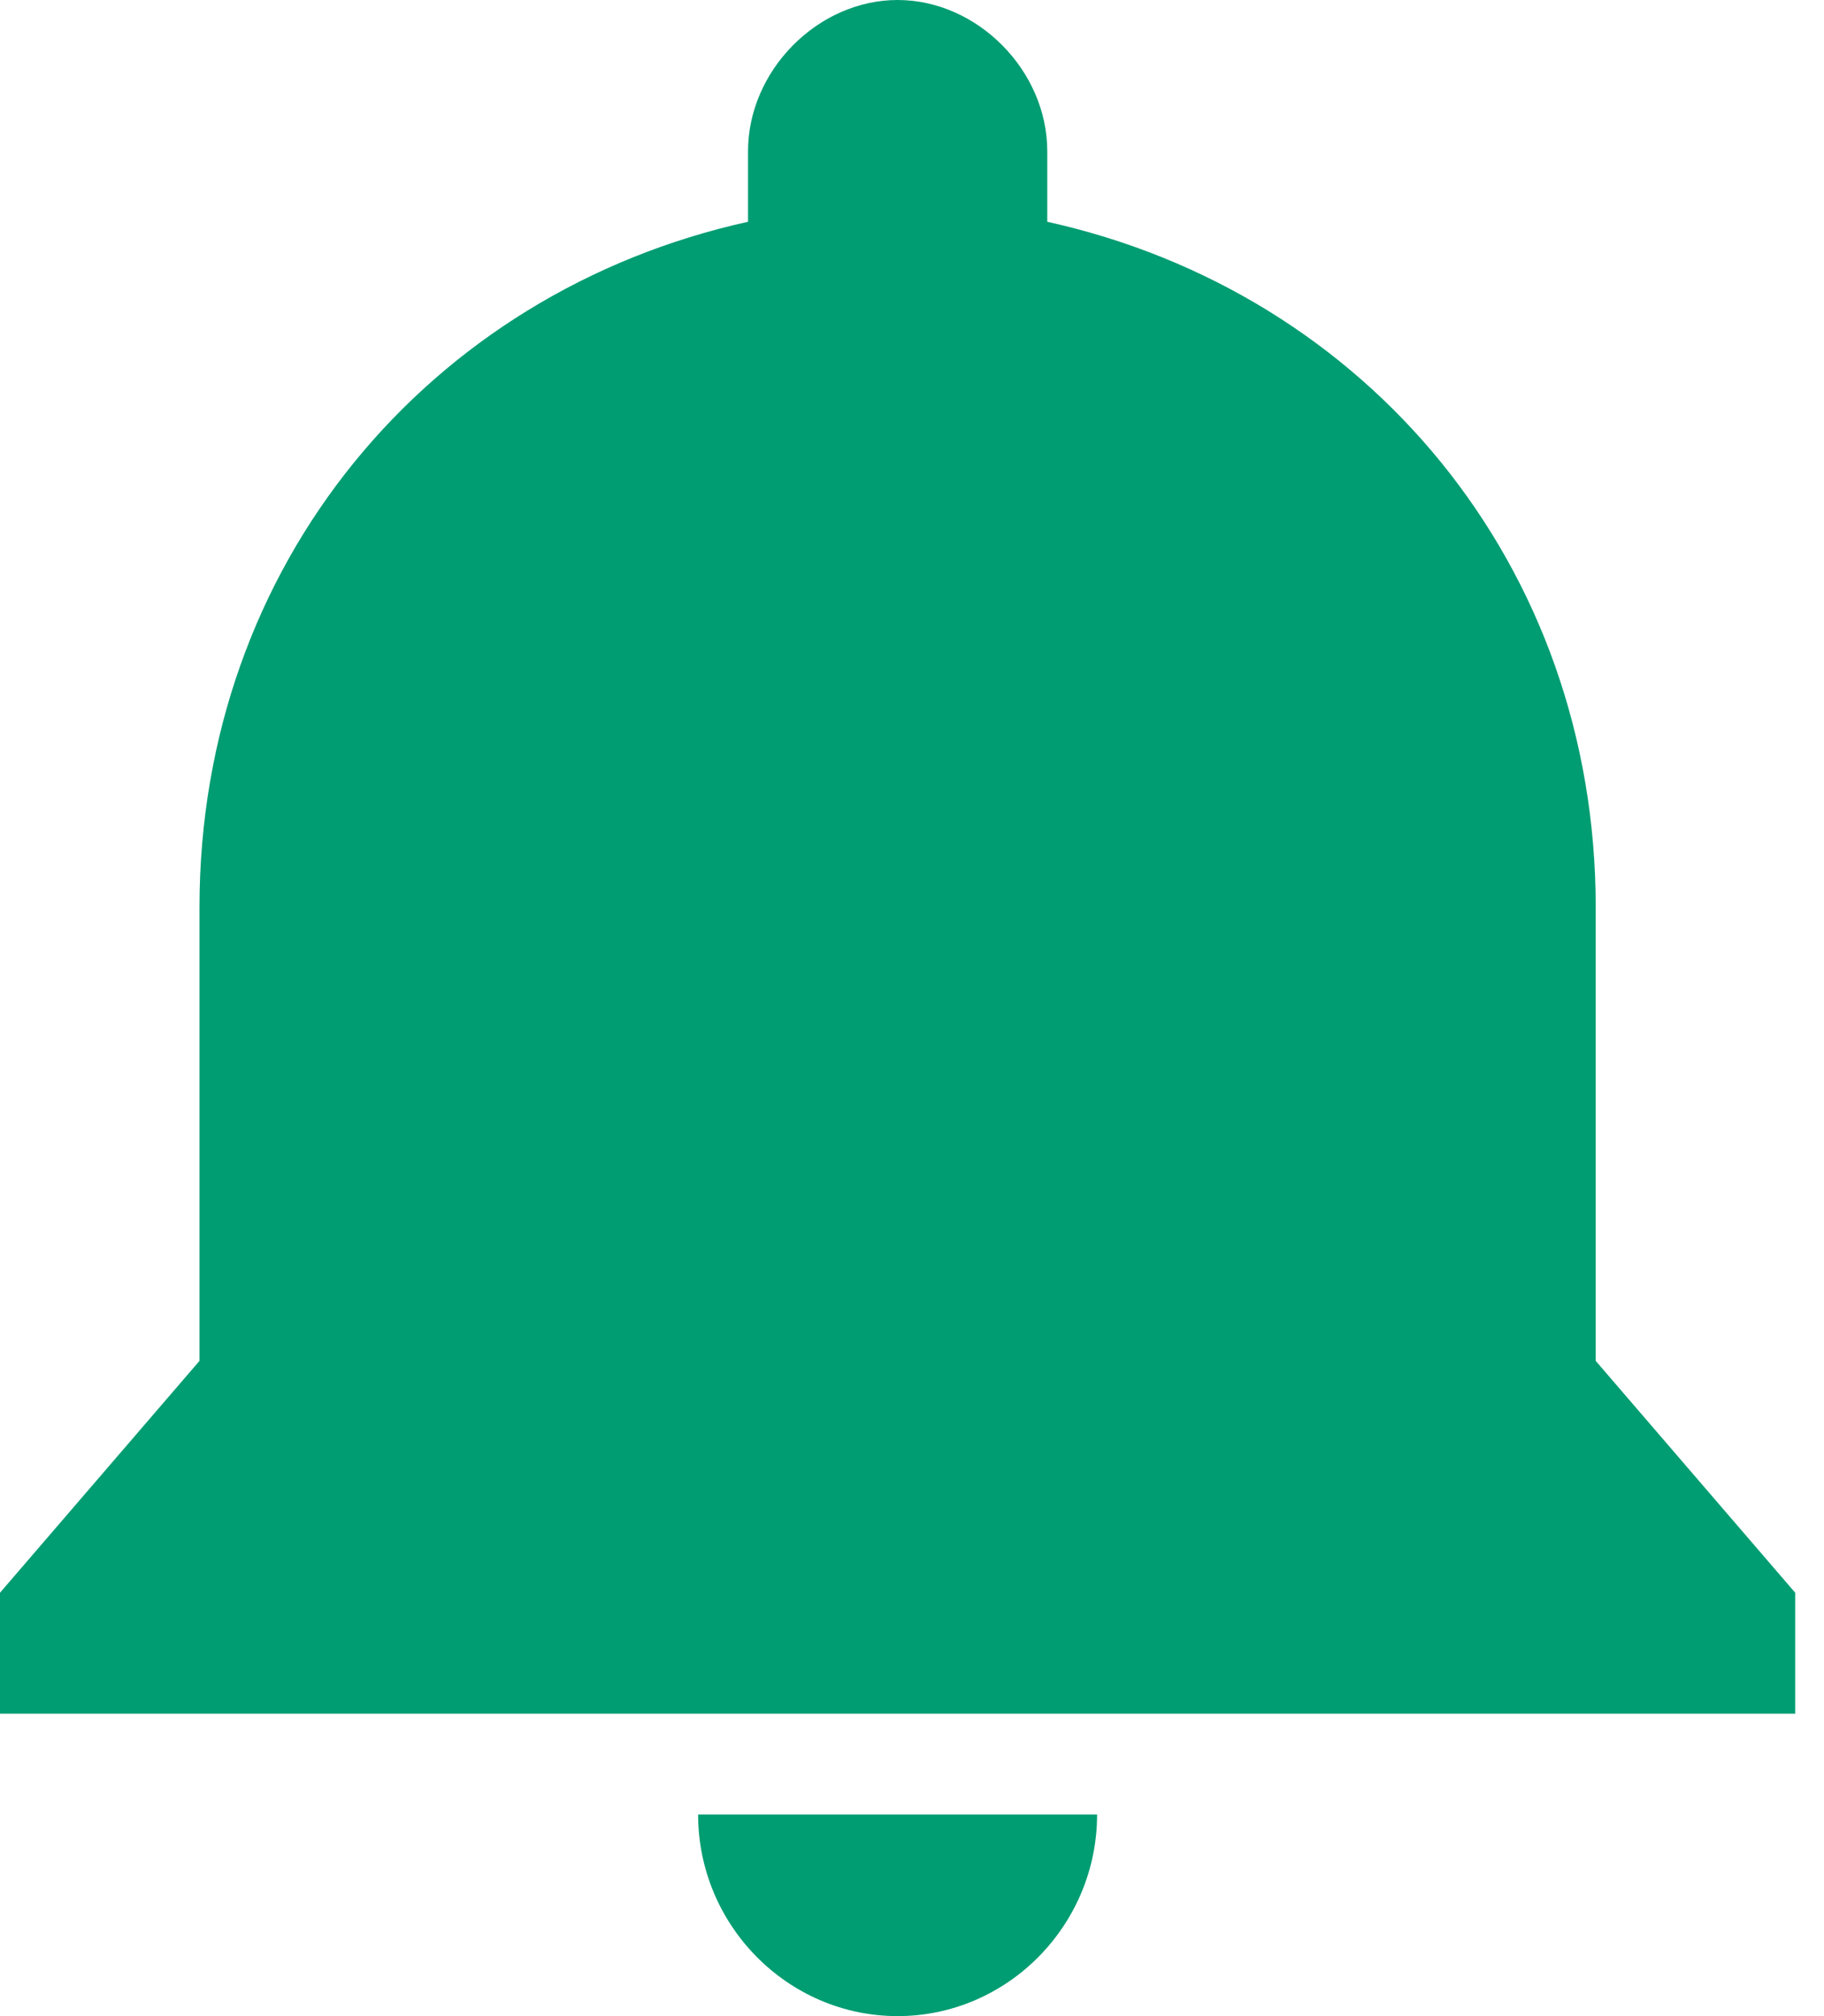 <svg width="19" height="21" viewBox="0 0 19 21" fill="none" xmlns="http://www.w3.org/2000/svg">
<path d="M9.35 0C10.181 0 10.909 0.735 10.909 1.575V2.31C14.233 3.045 16.622 5.88 16.622 9.45V14.175L18.7 16.59V17.85H0V16.59L2.078 14.175V9.45C2.078 5.88 4.467 3.045 7.792 2.31V1.575C7.792 0.735 8.519 0 9.35 0ZM11.428 18.9C11.428 20.055 10.493 21 9.35 21C8.207 21 7.272 20.055 7.272 18.9H11.428Z" fill="#009D72"/>
</svg>
